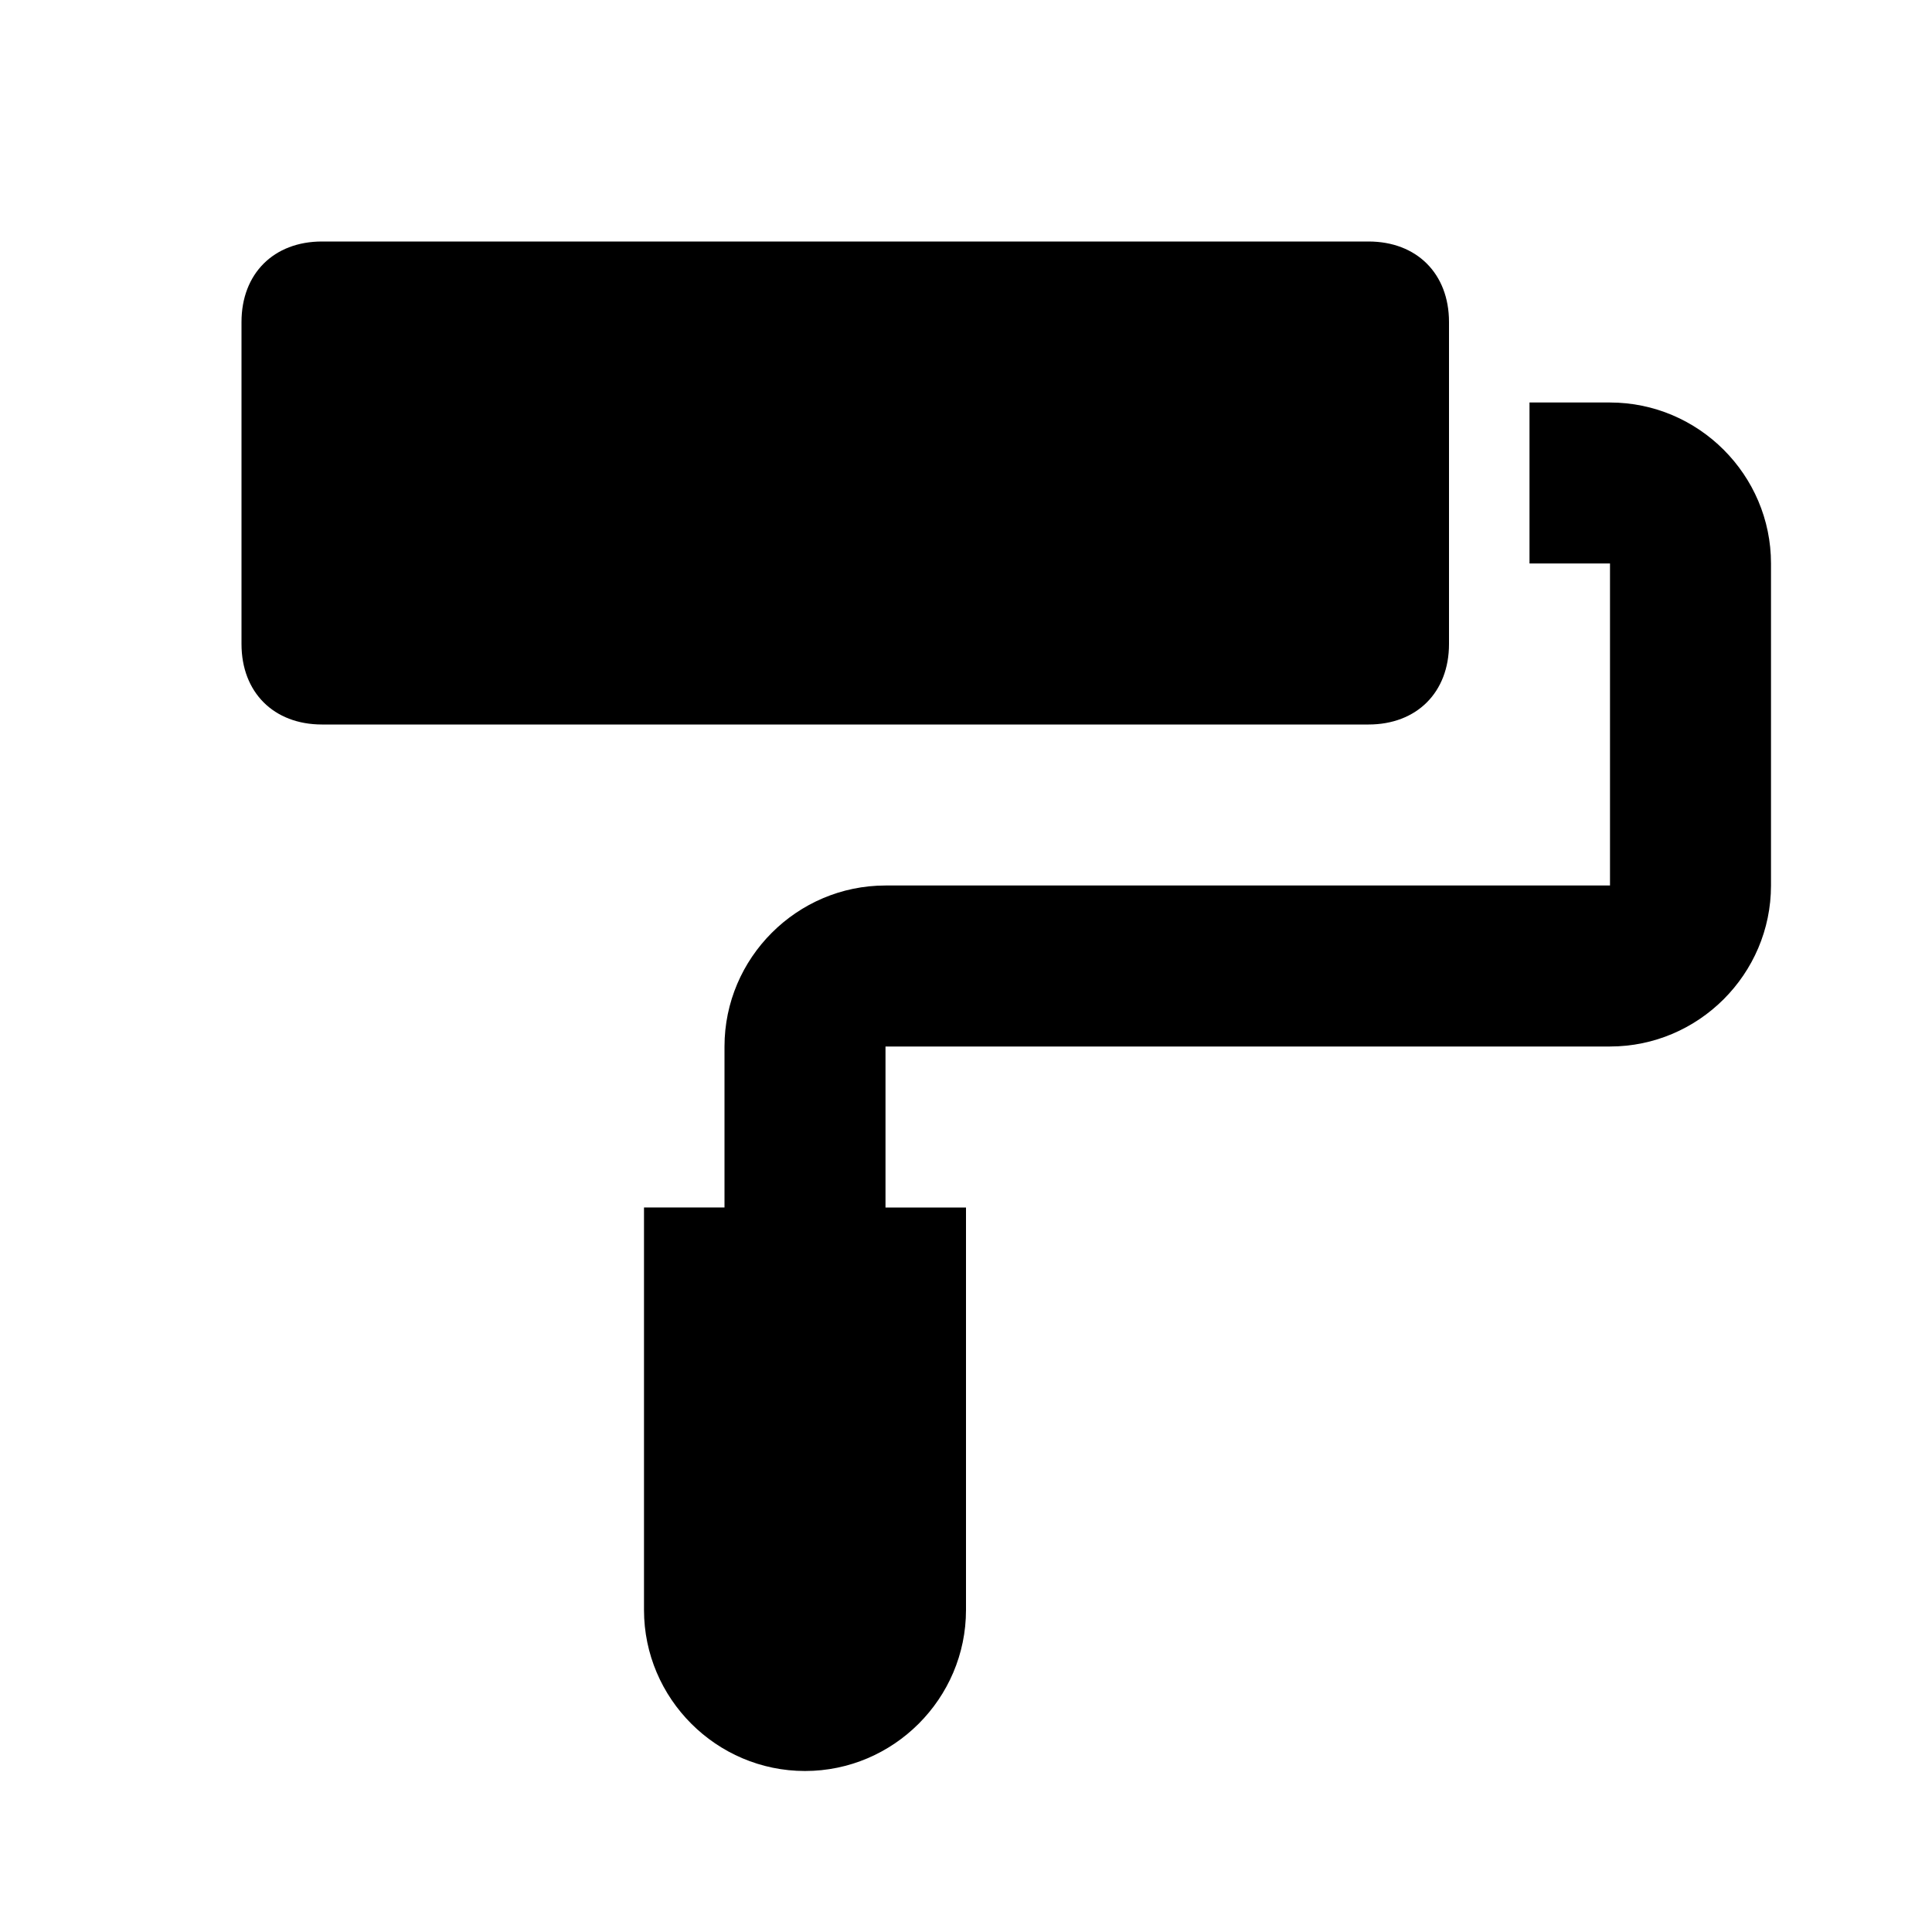 <svg xmlns="http://www.w3.org/2000/svg" viewBox="0 0 24 24" enable-background="new 0 0 24 24"><path d="M18 8V4c0-.6-.4-1-1-1H4c-.6 0-1 .4-1 1v4c0 .6.4 1 1 1h13c.6 0 1-.4 1-1zM20 5h-1v2h1v4h-9c-1.1 0-2 .9-2 2v2H8v5c0 1.1.9 2 2 2s2-.9 2-2v-5h-1v-2h9c1.1 0 2-.9 2-2V7c0-1.1-.9-2-2-2z"/></svg>